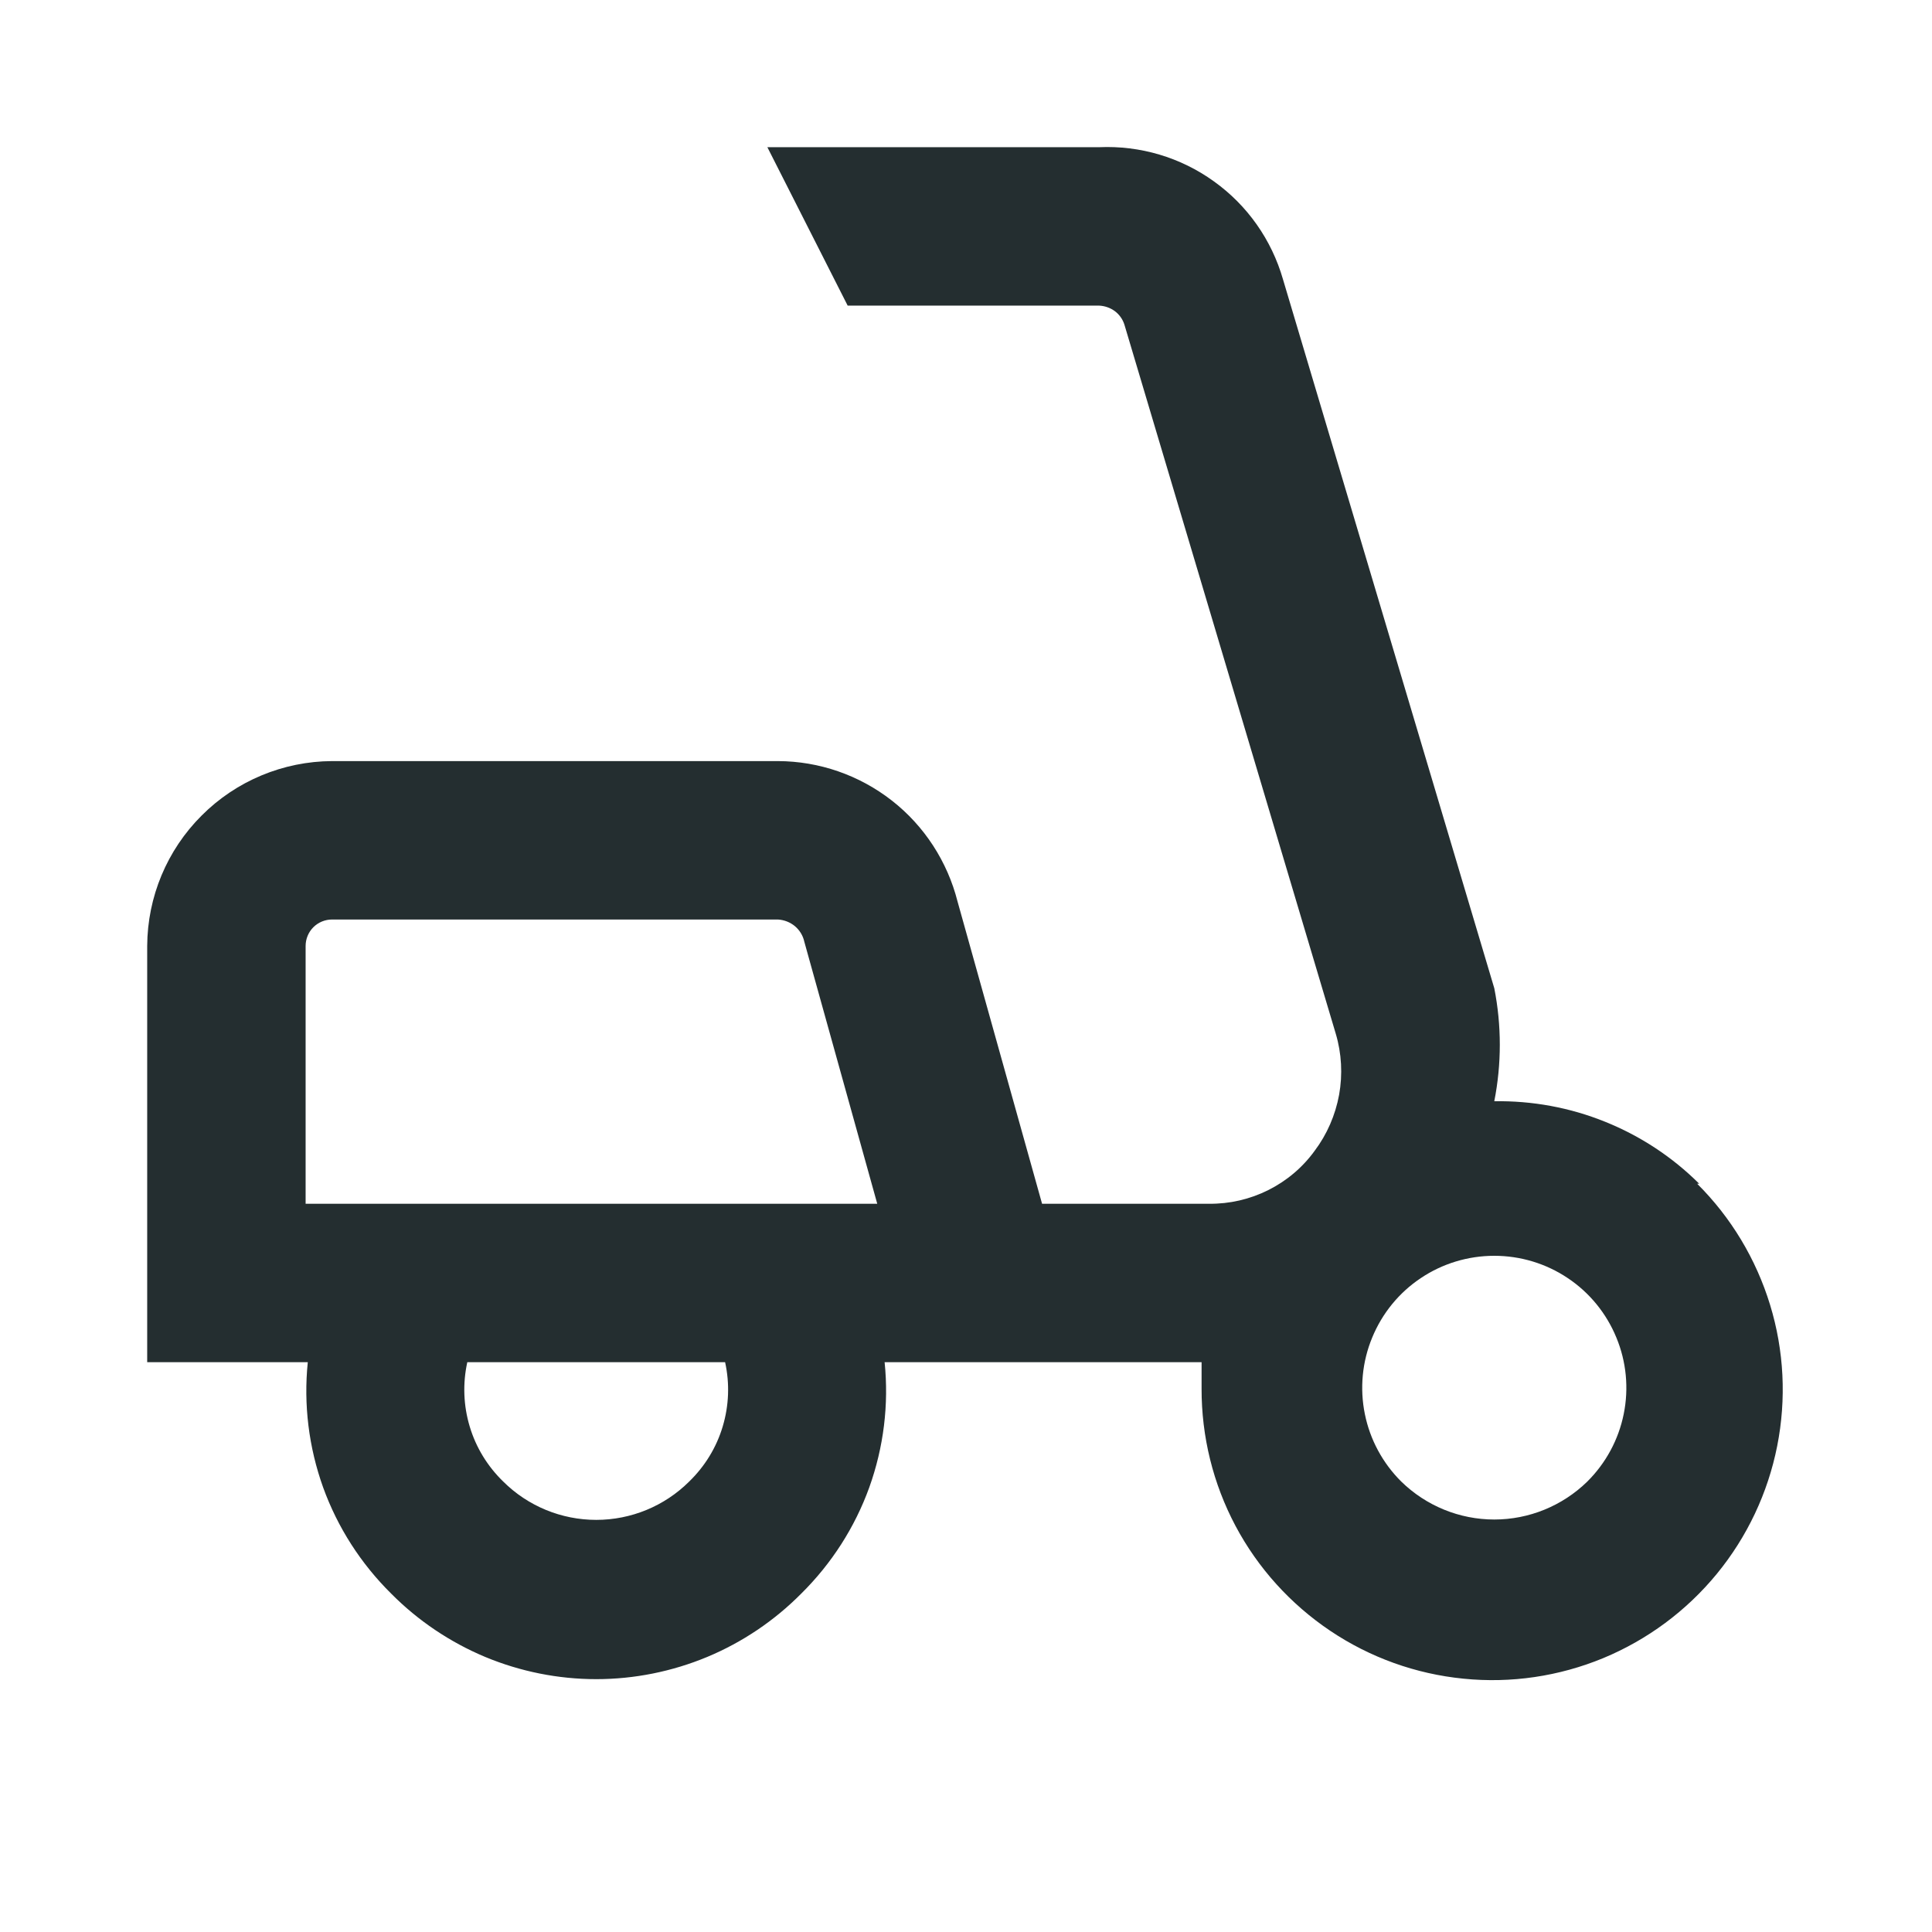 <svg width="16" height="16" viewBox="0 0 16 16" fill="none" xmlns="http://www.w3.org/2000/svg">
<path d="M14.072 9.803C13.849 9.581 13.584 9.407 13.293 9.29C13.001 9.172 12.689 9.115 12.375 9.12C12.436 8.811 12.436 8.493 12.375 8.184L10.625 2.313C10.531 1.986 10.33 1.7 10.053 1.502C9.777 1.303 9.442 1.204 9.102 1.219H6.355L7.02 2.531H9.102C9.149 2.533 9.195 2.549 9.233 2.577C9.27 2.605 9.298 2.644 9.312 2.689L11.062 8.56C11.111 8.724 11.12 8.898 11.09 9.066C11.059 9.235 10.99 9.394 10.887 9.531C10.787 9.669 10.655 9.78 10.503 9.856C10.351 9.932 10.183 9.971 10.012 9.969H8.63L7.93 7.466C7.846 7.135 7.655 6.84 7.386 6.63C7.116 6.419 6.784 6.304 6.442 6.303H2.75C2.345 6.305 1.956 6.467 1.67 6.754C1.383 7.04 1.221 7.428 1.219 7.834V11.281H2.549C2.513 11.632 2.557 11.986 2.676 12.318C2.796 12.65 2.989 12.95 3.24 13.198C3.462 13.422 3.727 13.6 4.018 13.722C4.309 13.843 4.622 13.906 4.938 13.906C5.253 13.906 5.566 13.843 5.857 13.722C6.149 13.6 6.413 13.422 6.635 13.198C6.886 12.95 7.079 12.65 7.199 12.318C7.318 11.986 7.362 11.632 7.326 11.281H9.951C9.951 11.351 9.951 11.43 9.951 11.5C9.95 11.896 10.046 12.287 10.232 12.637C10.418 12.987 10.688 13.285 11.017 13.506C11.346 13.727 11.725 13.863 12.119 13.902C12.513 13.942 12.911 13.883 13.277 13.732C13.643 13.58 13.966 13.341 14.218 13.034C14.469 12.728 14.641 12.364 14.718 11.975C14.795 11.586 14.775 11.185 14.659 10.806C14.543 10.427 14.336 10.082 14.055 9.803H14.072ZM5.707 12.27C5.503 12.473 5.226 12.587 4.938 12.587C4.649 12.587 4.372 12.473 4.168 12.27C4.038 12.144 3.942 11.988 3.89 11.814C3.838 11.641 3.831 11.458 3.87 11.281H6.005C6.044 11.458 6.037 11.641 5.985 11.814C5.933 11.988 5.837 12.144 5.707 12.27ZM2.531 9.969V7.834C2.531 7.776 2.554 7.72 2.595 7.679C2.636 7.638 2.692 7.615 2.75 7.615H6.442C6.494 7.618 6.543 7.637 6.583 7.67C6.622 7.703 6.65 7.748 6.661 7.799L7.265 9.969H2.531ZM13.145 12.27C12.939 12.471 12.663 12.584 12.375 12.584C12.087 12.584 11.811 12.471 11.605 12.27C11.451 12.117 11.346 11.923 11.303 11.71C11.26 11.498 11.281 11.277 11.364 11.077C11.446 10.877 11.586 10.705 11.766 10.585C11.946 10.464 12.158 10.4 12.375 10.4C12.592 10.4 12.804 10.464 12.984 10.585C13.164 10.705 13.304 10.877 13.386 11.077C13.469 11.277 13.49 11.498 13.447 11.71C13.404 11.923 13.299 12.117 13.145 12.27Z" fill="#242E30"/>
</svg>

